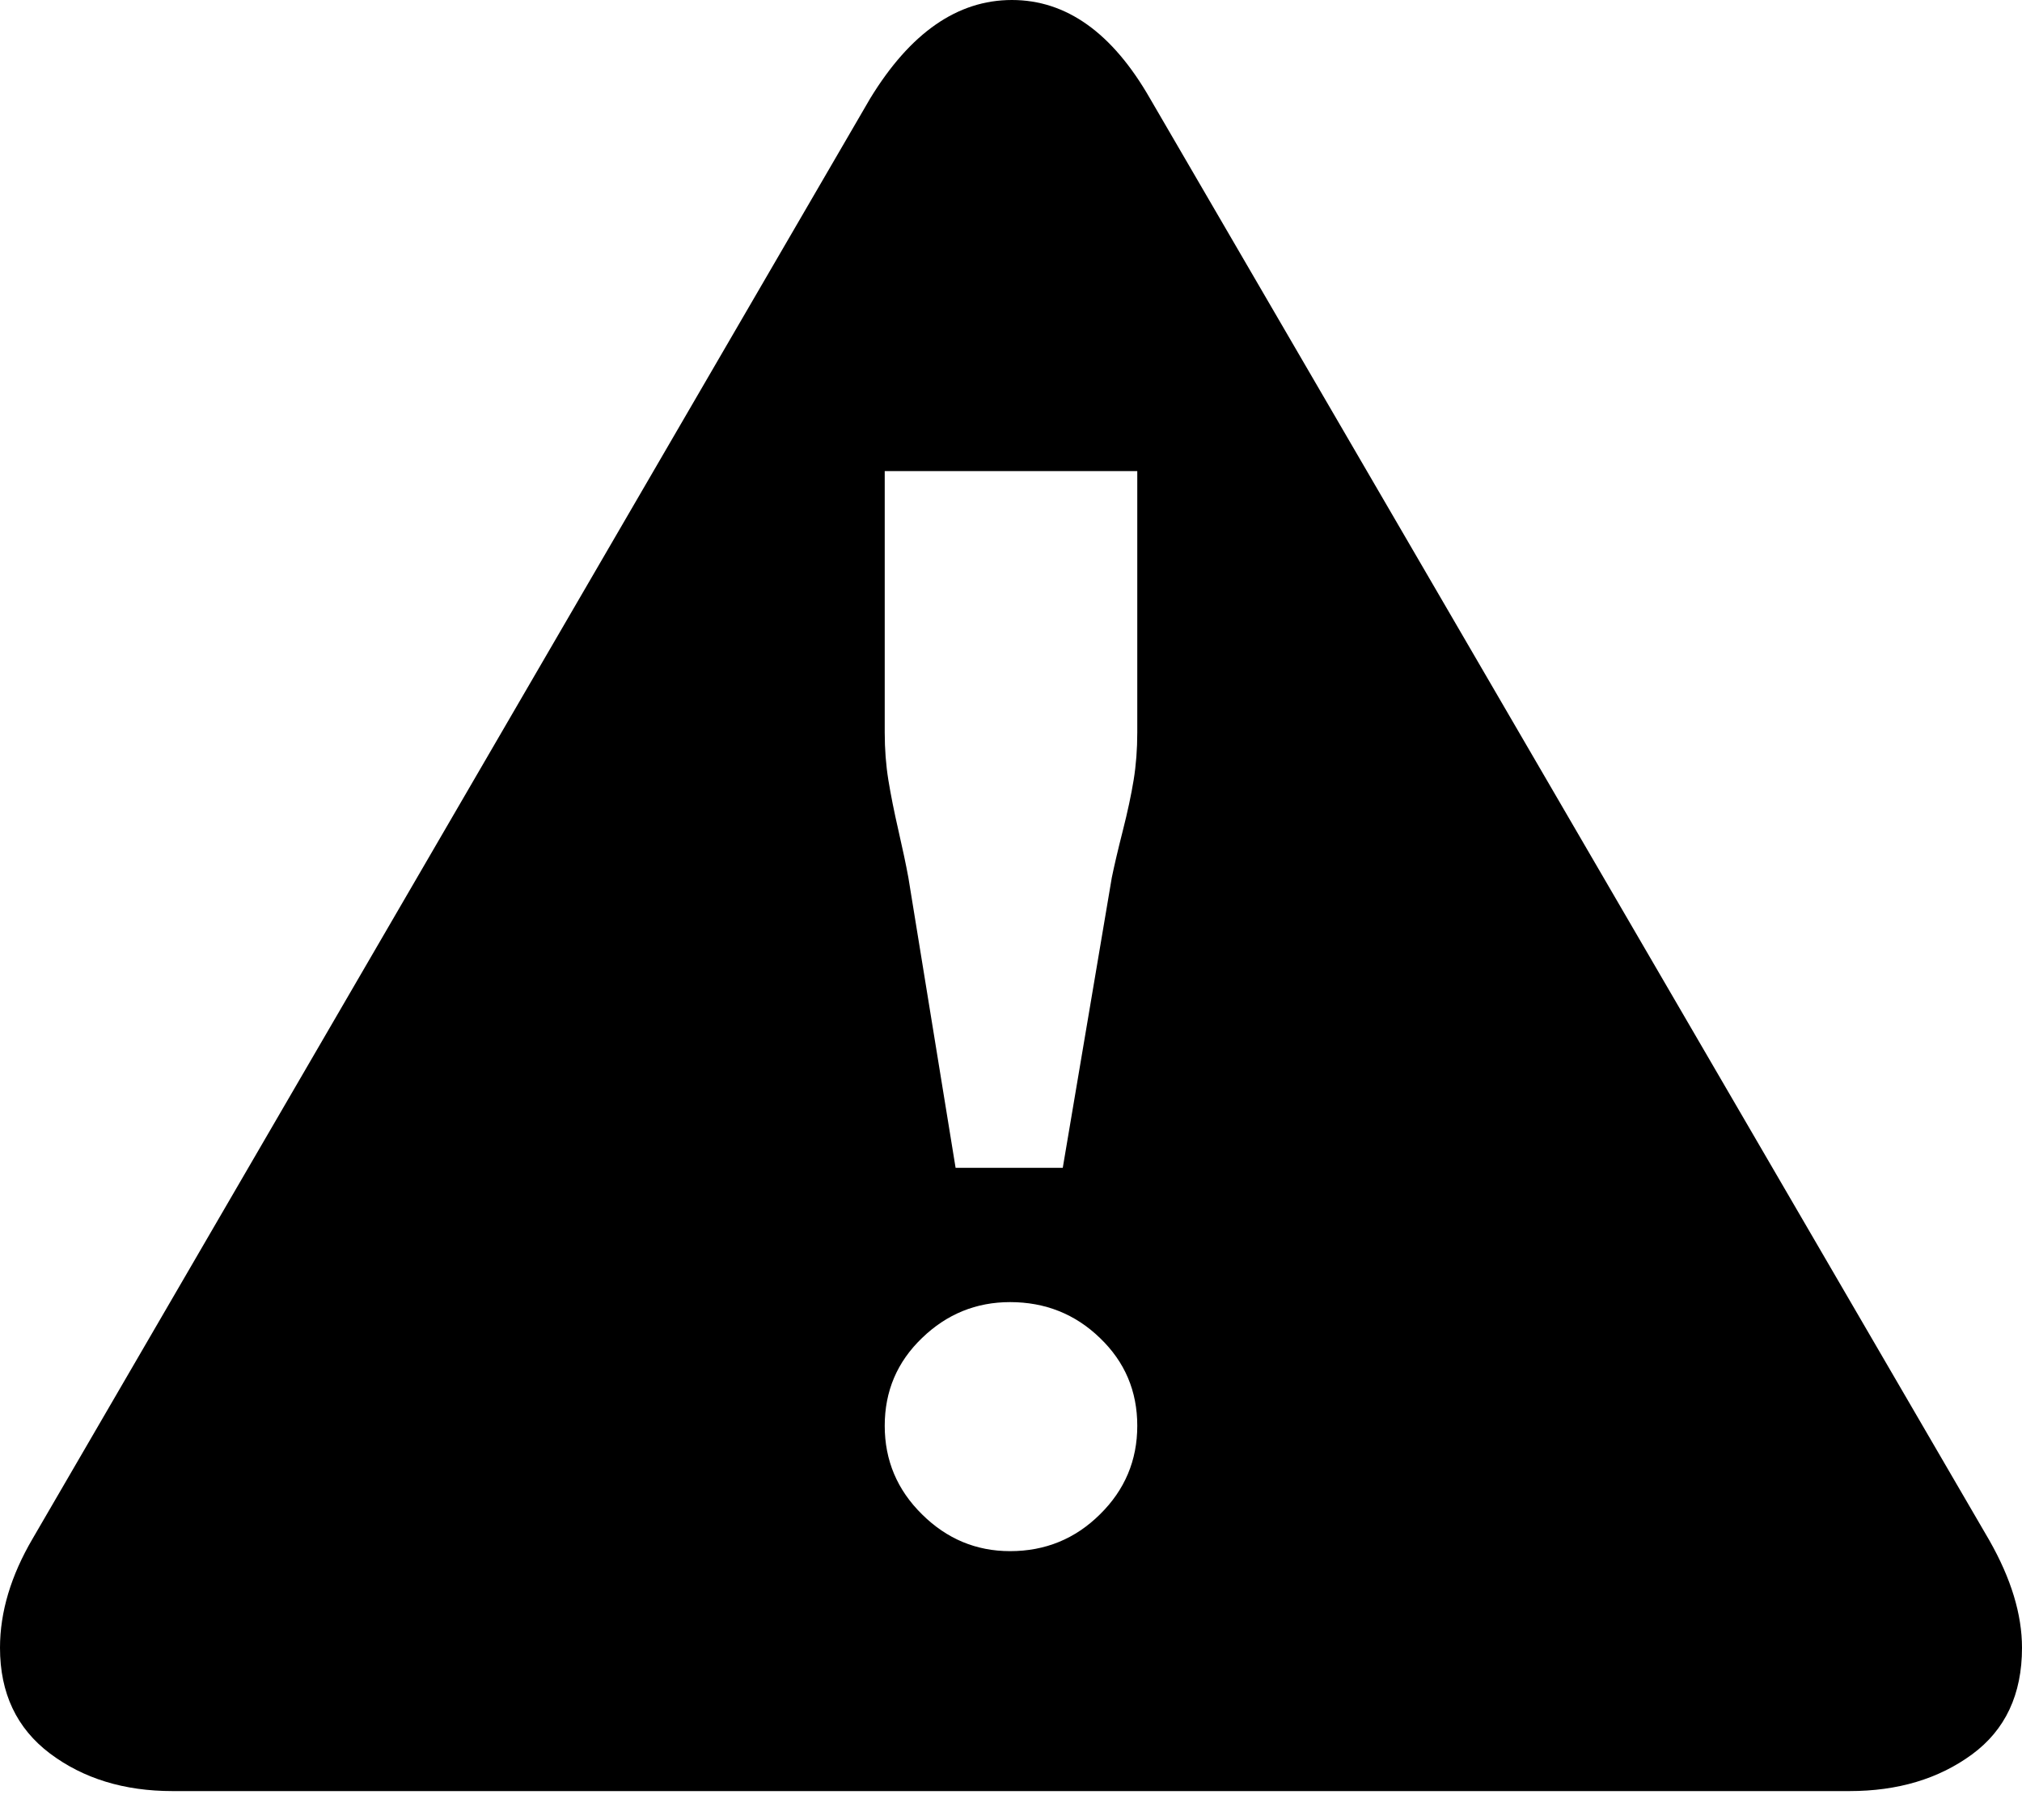 <svg width="20" height="18" viewBox="0 0 20 18" fill="none" xmlns="http://www.w3.org/2000/svg">
<path d="M20 16.297C20 16.758 19.835 17.109 19.506 17.351C19.176 17.593 18.772 17.714 18.293 17.714H1.707C1.228 17.714 0.824 17.59 0.494 17.342C0.165 17.094 0 16.746 0 16.297C0 15.943 0.108 15.583 0.323 15.217L8.607 0.974C9.003 0.325 9.47 0 10.009 0C10.548 0 11.003 0.325 11.375 0.974L19.677 15.234C19.892 15.612 20 15.966 20 16.297ZM11.249 7.245V4.659H8.751V7.245C8.751 7.41 8.763 7.567 8.787 7.715C8.811 7.862 8.844 8.028 8.886 8.211C8.928 8.394 8.961 8.55 8.985 8.68L9.452 11.55H10.512L10.997 8.68C11.021 8.562 11.057 8.408 11.105 8.219C11.153 8.03 11.189 7.862 11.213 7.715C11.237 7.567 11.249 7.41 11.249 7.245ZM11.249 14.101C11.249 13.758 11.126 13.469 10.88 13.233C10.635 12.996 10.338 12.878 9.991 12.878C9.656 12.878 9.365 12.996 9.12 13.233C8.874 13.469 8.751 13.758 8.751 14.101C8.751 14.443 8.874 14.735 9.12 14.977C9.365 15.22 9.656 15.341 9.991 15.341C10.338 15.341 10.635 15.22 10.88 14.977C11.126 14.735 11.249 14.443 11.249 14.101Z" fill="black"/>
</svg>
